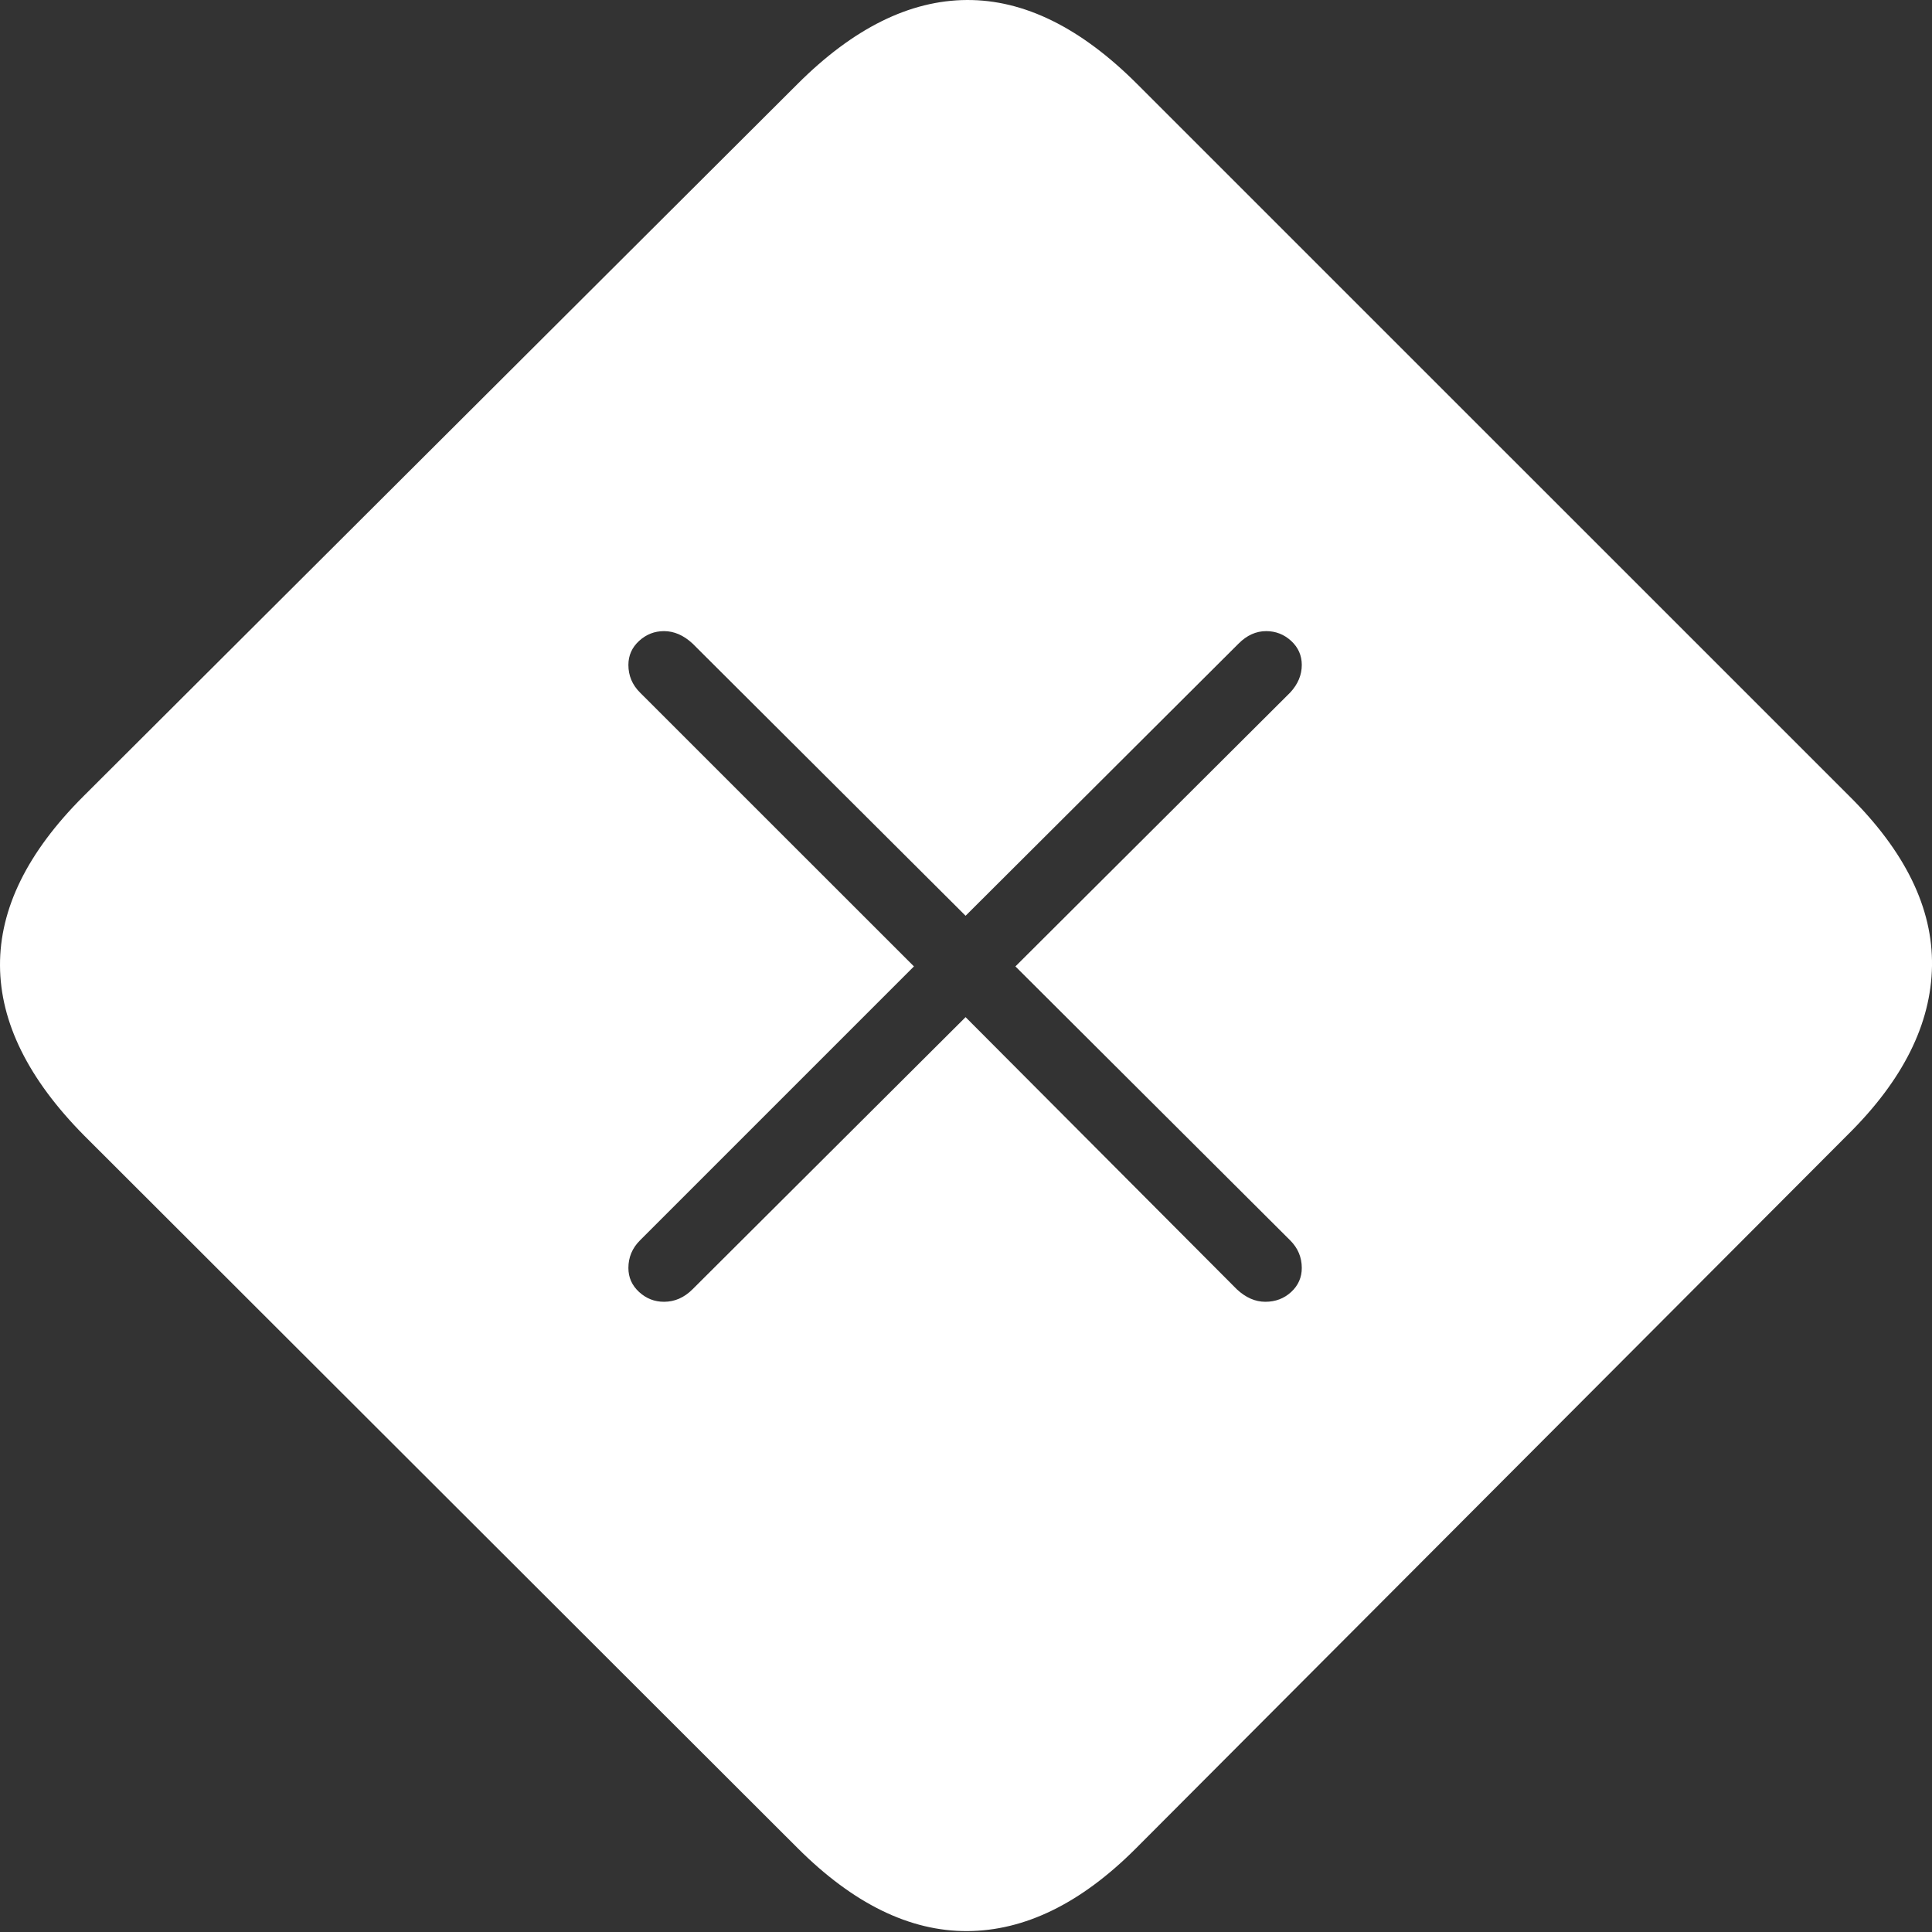 <?xml version="1.0" encoding="UTF-8"?>
<!--Generator: Apple Native CoreSVG 175-->
<!DOCTYPE svg
PUBLIC "-//W3C//DTD SVG 1.1//EN"
       "http://www.w3.org/Graphics/SVG/1.1/DTD/svg11.dtd">
<svg version="1.1" xmlns="http://www.w3.org/2000/svg" xmlns:xlink="http://www.w3.org/1999/xlink" width="21.211" height="21.211">
 <rect width="100%" height="100%" fill="#333333" stroke="none"/>
 <g>
  <rect height="21.211" opacity="0" width="21.211" x="0" y="0"/>
  <path d="M0.923 12.466L8.755 20.288Q9.673 21.206 10.62 21.201Q11.567 21.196 12.466 20.298L20.288 12.456Q21.196 11.558 21.211 10.605Q21.226 9.653 20.298 8.735L12.485 0.923Q11.558-0.005 10.615 2.55645e-05Q9.673 0.005 8.755 0.923L0.913 8.745Q-0.005 9.663 2.5835e-05 10.601Q0.005 11.538 0.923 12.466ZM7.29 14.292Q7.134 14.292 7.017 14.185Q6.899 14.077 6.899 13.921Q6.899 13.745 7.026 13.618L10.034 10.61L7.026 7.603Q6.899 7.476 6.899 7.3Q6.899 7.144 7.017 7.036Q7.134 6.929 7.29 6.929Q7.456 6.929 7.603 7.065L10.601 10.054L13.599 7.065Q13.735 6.929 13.901 6.929Q14.058 6.929 14.175 7.036Q14.292 7.144 14.292 7.3Q14.292 7.466 14.165 7.603L11.148 10.61L14.165 13.618Q14.292 13.745 14.292 13.921Q14.292 14.077 14.175 14.185Q14.058 14.292 13.892 14.292Q13.726 14.292 13.579 14.155L10.601 11.167L7.603 14.155Q7.466 14.292 7.29 14.292Z" fill="#ffffff"/>
 </g>
</svg>
